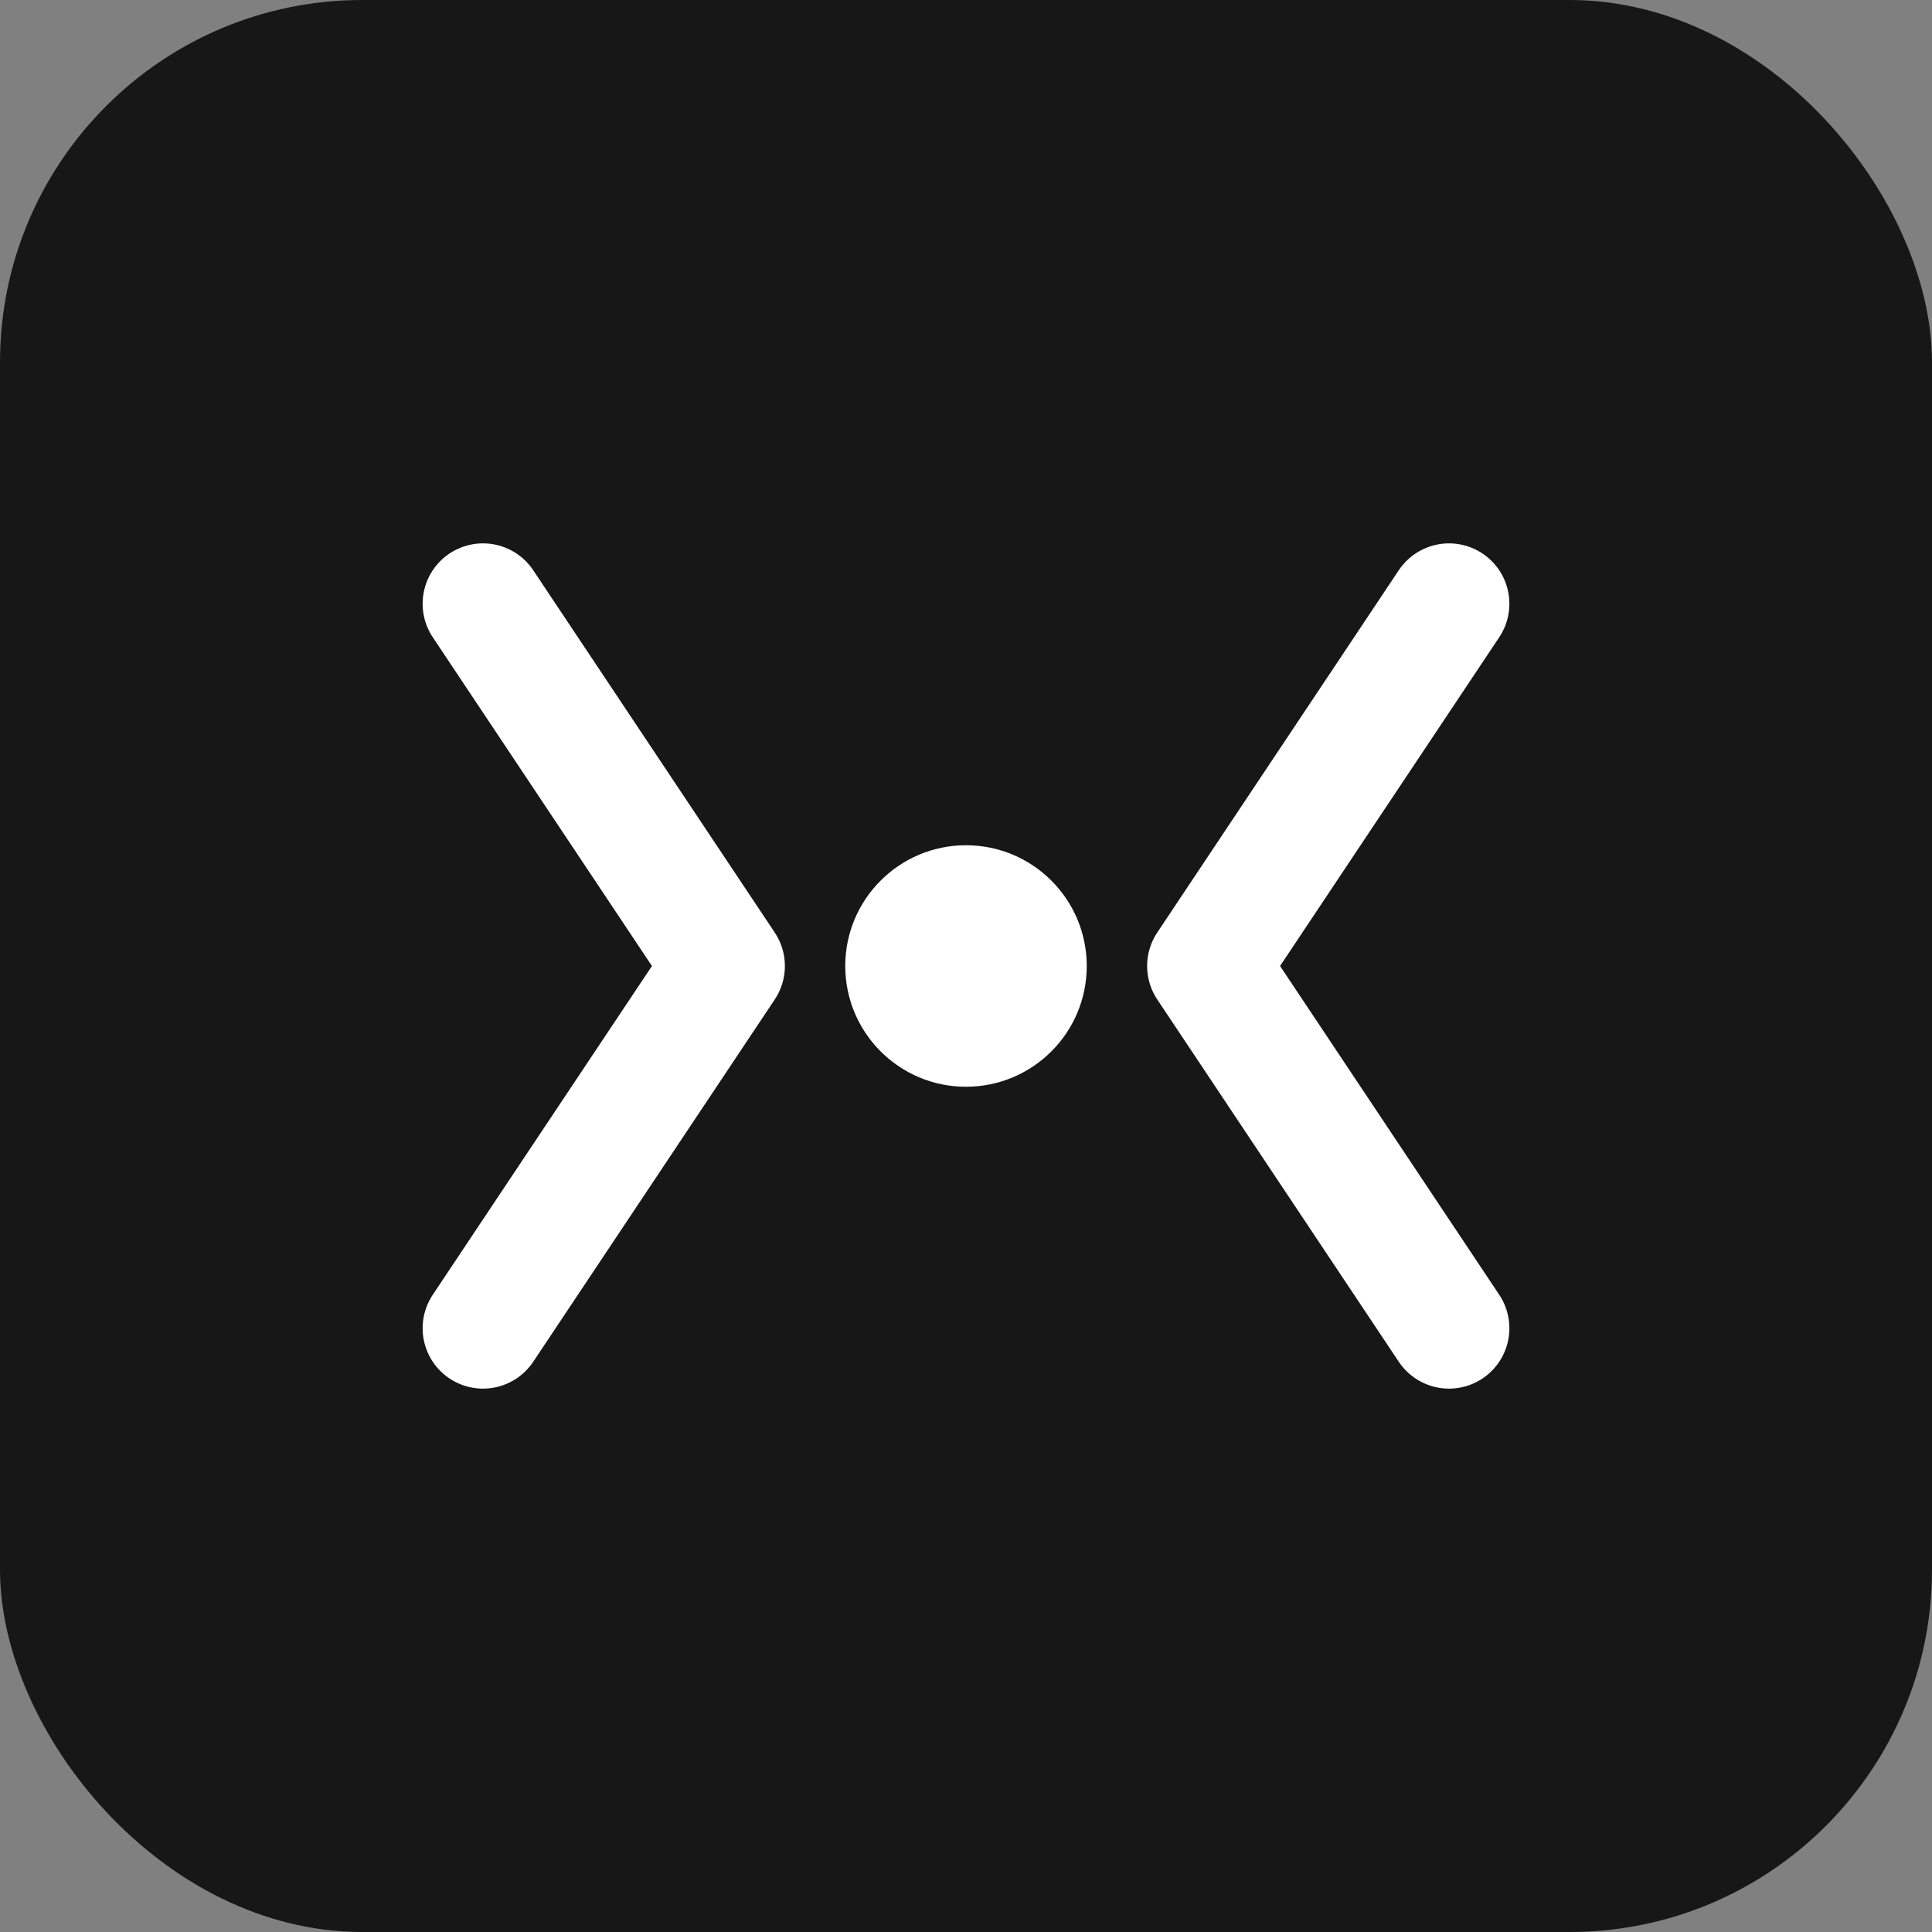 <svg width="32" height="32" viewBox="0 0 32 32" fill="none" xmlns="http://www.w3.org/2000/svg">
  <rect x="0" y="0" width="32" height="32" fill="#808080" stroke="none"/>
  <!-- Contributor.info logo - simple and clean design -->
  <rect width="32" height="32" rx="6" fill="#171717"/>
  
  <!-- Code bracket style design representing open source contributions -->
  <path d="M8 10L12 16L8 22" stroke="#ffffff" stroke-width="2" stroke-linecap="round" stroke-linejoin="round"/>
  <path d="M24 10L20 16L24 22" stroke="#ffffff" stroke-width="2" stroke-linecap="round" stroke-linejoin="round"/>
  
  <!-- Dot representing activity/contribution -->
  <circle cx="16" cy="16" r="2" fill="#ffffff"/>
</svg>
